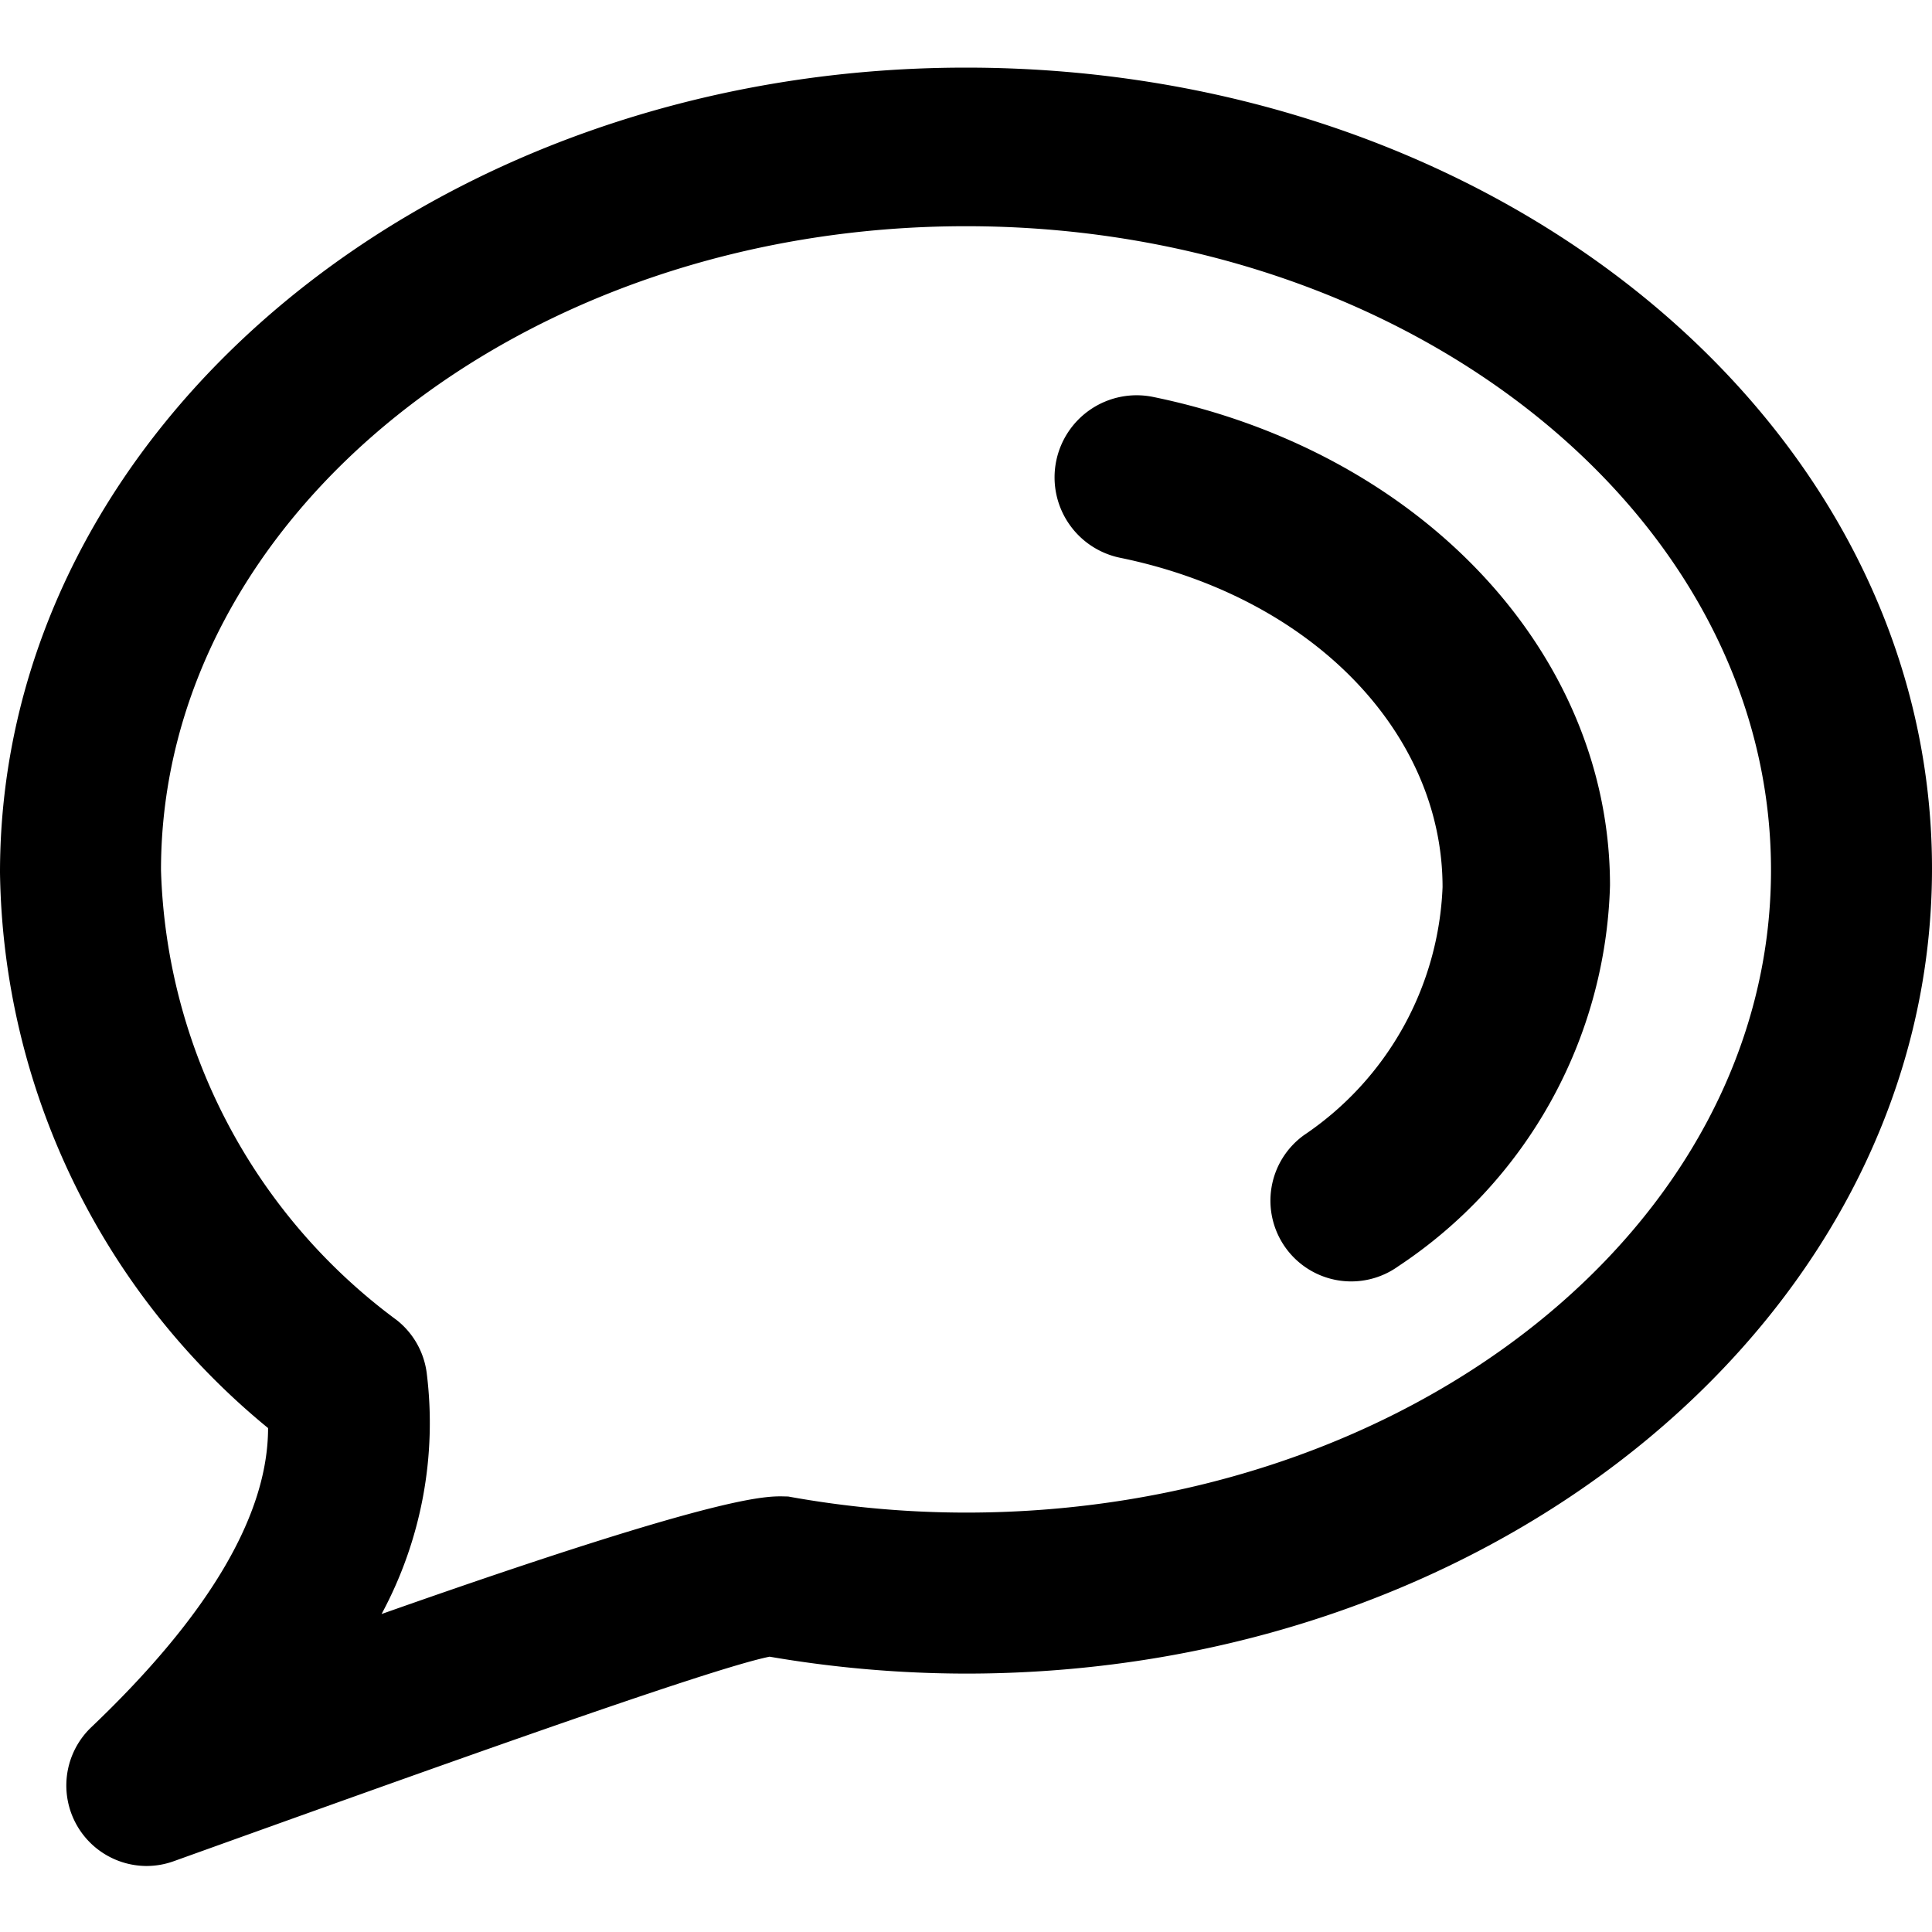 <?xml version="1.0" ?><svg id="Bold" viewBox="0 0 24 24" xmlns="http://www.w3.org/2000/svg"><title/><path d="M12,.84c-6.62,0-12,4.47-12,10a9.08,9.08,0,0,0,3.33,6.9c0,1.09-.75,2.34-2.2,3.72a1,1,0,0,0,.69,1.72,1,1,0,0,0,.34-.06C5.28,22,8.81,20.73,9.56,20.58a14.52,14.52,0,0,0,2.44.21c6.62,0,12-4.47,12-10S18.62.84,12,.84Zm0,17.95a12.4,12.4,0,0,1-2.21-.2h0c-.23,0-.6-.11-5.05,1.46a5,5,0,0,0,.56-3,1,1,0,0,0-.37-.65A7.21,7.21,0,0,1,2,10.81c0-4.4,4.49-8,10-8s10,3.58,10,8S17.51,18.79,12,18.79Z"/><path d="M14.32,4.93a1,1,0,1,0-.4,2c2.38.49,4,2.17,4,4.09A3.9,3.9,0,0,1,16.2,14.1a1,1,0,0,0,1.17,1.63A5.87,5.87,0,0,0,20,11C20,8.1,17.64,5.61,14.32,4.93Z"/></svg>